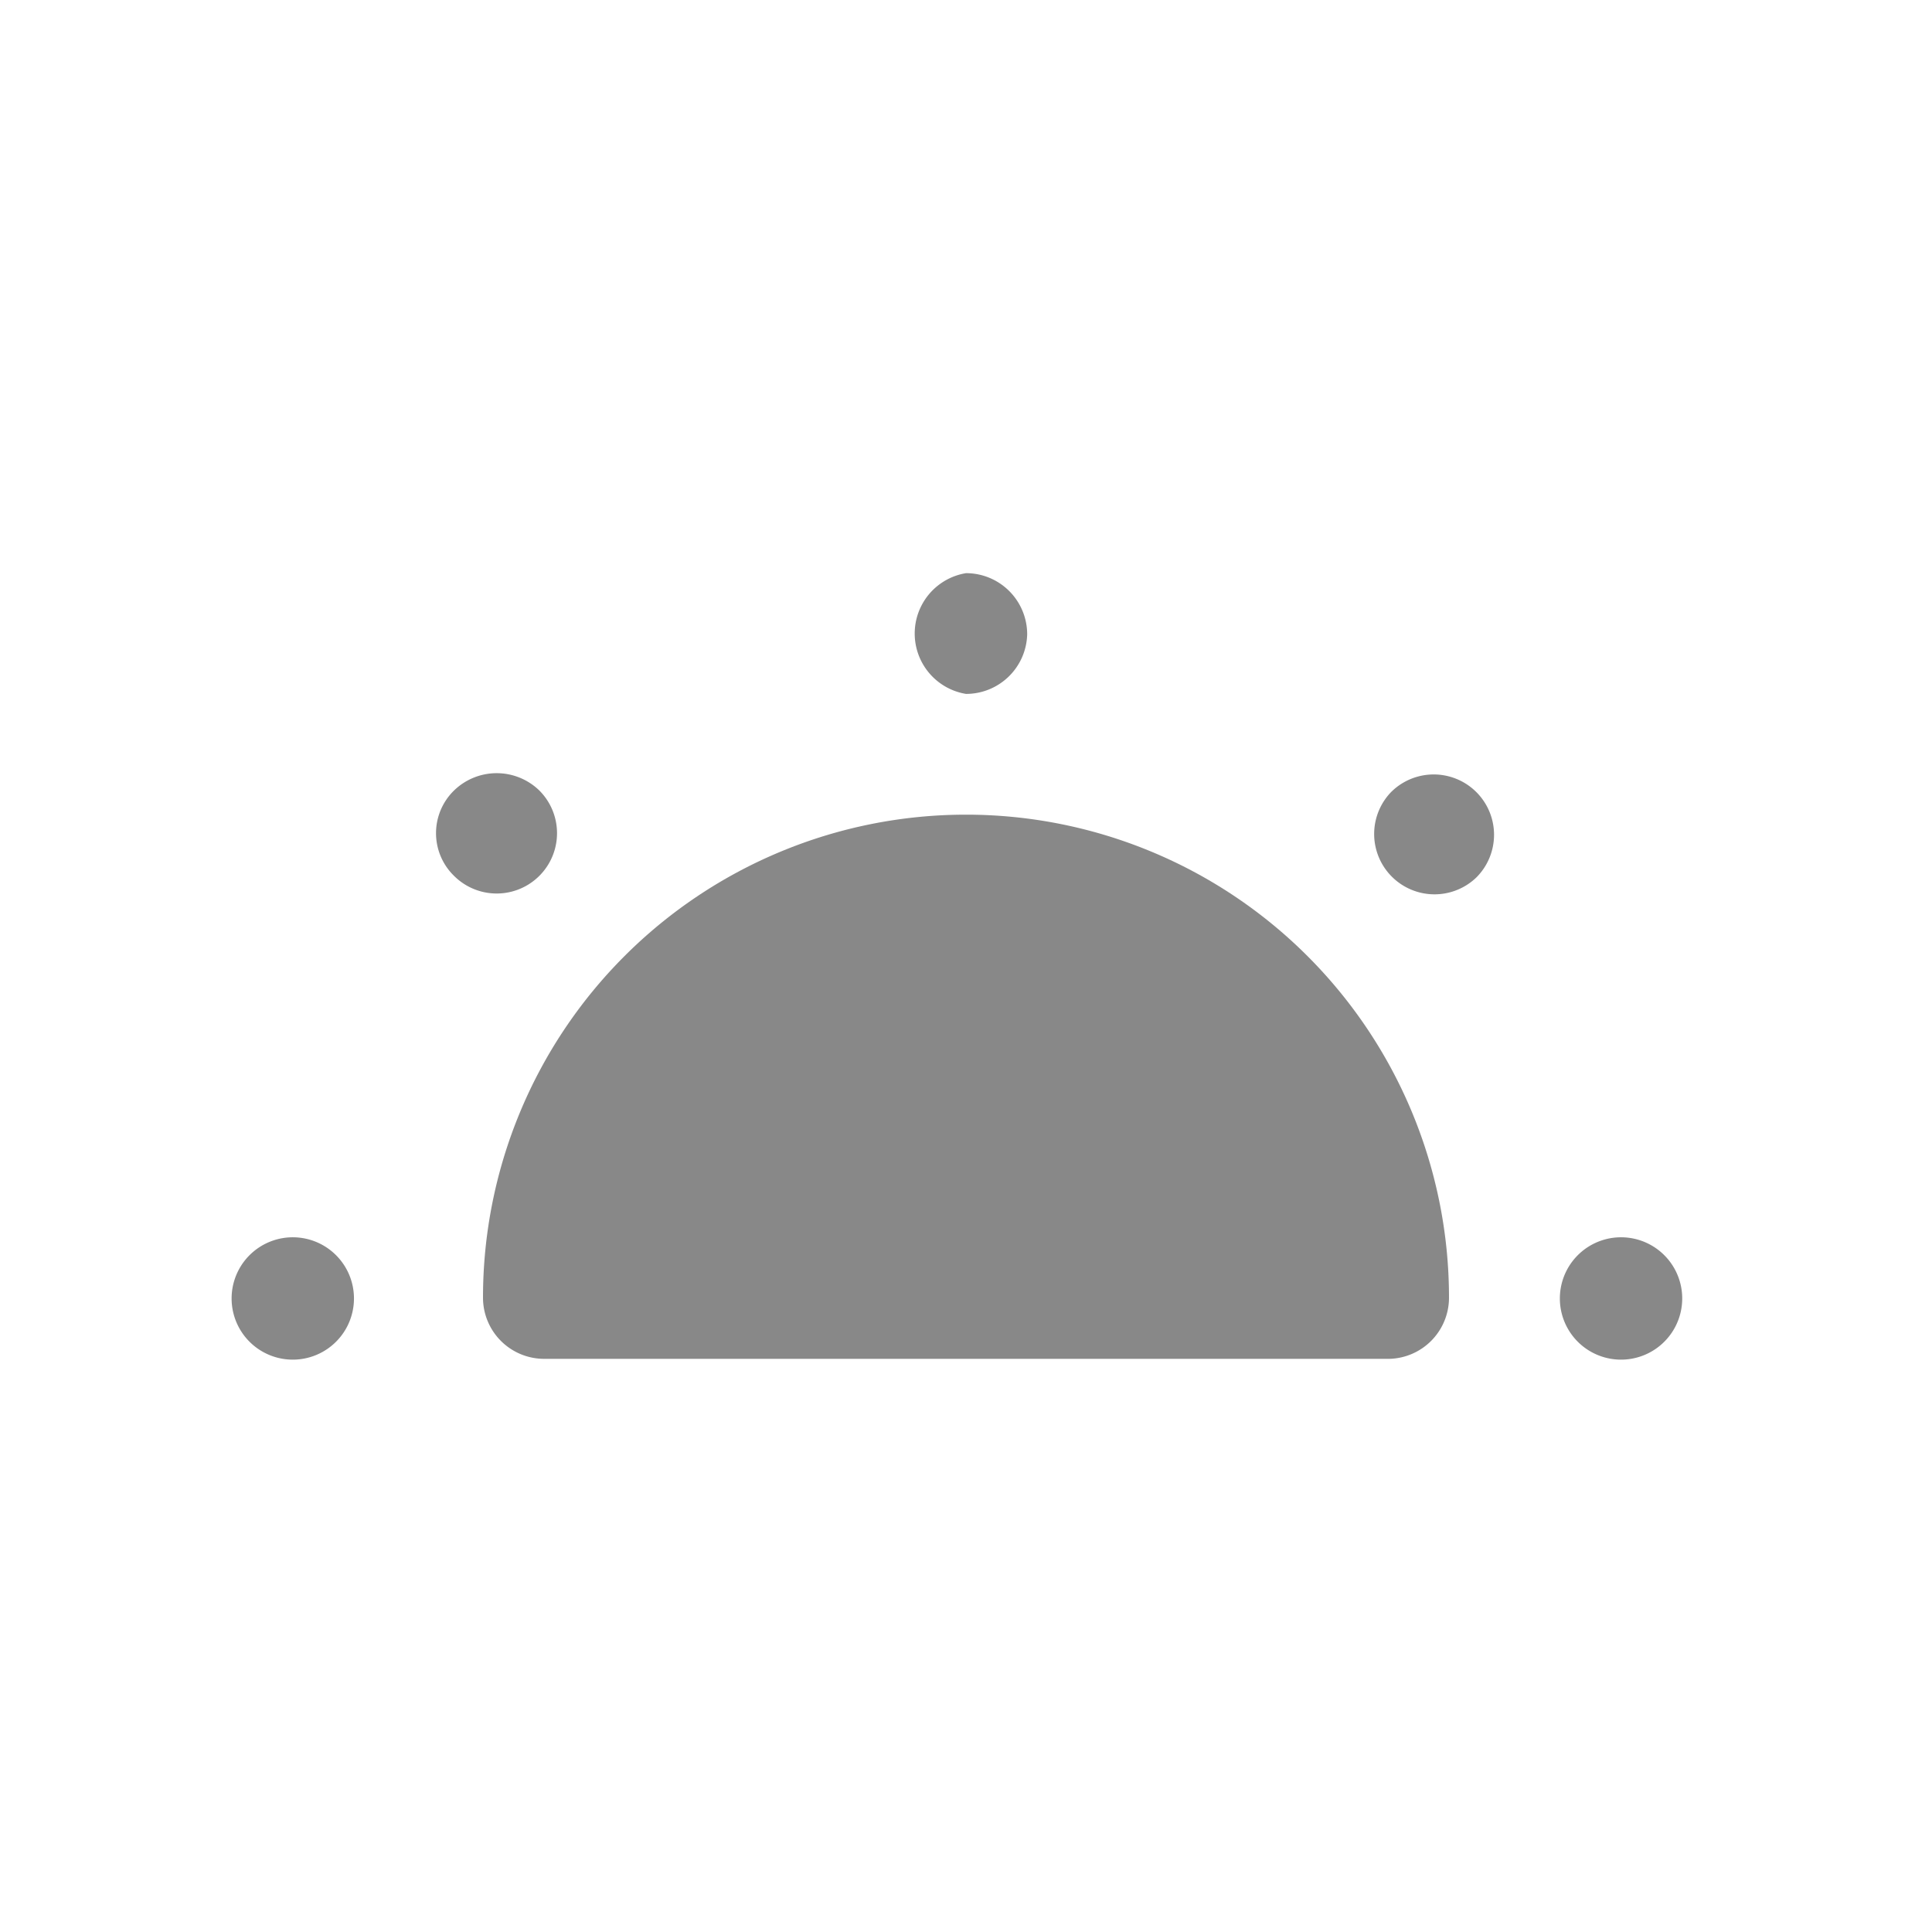 <svg xmlns="http://www.w3.org/2000/svg" viewBox="0 0 12 12"><defs><style>.cls-1{fill:none;}.cls-2,.cls-3{fill:#888;}.cls-3{fill-rule:evenodd;}</style></defs><g id="Layer_2" data-name="Layer 2"><g id="Layer_1-2" data-name="Layer 1"><rect class="cls-1" width="12" height="12"/><path class="cls-2" d="M6.38,3.94A.38.38,0,0,1,6,4.31a.38.38,0,0,1,0-.75A.38.38,0,0,1,6.38,3.94Zm3.75,4.5a.38.38,0,1,1,0-.75.38.38,0,0,1,0,.75Zm-8.25,0a.38.38,0,1,1,0-.75.38.38,0,0,1,0,.75Zm7.3-3a.37.37,0,1,1-.54-.52h0a.37.37,0,0,1,.53.53Zm-6.36,0a.37.37,0,0,1,0-.53.38.38,0,0,1,.53,0h0a.37.37,0,0,1-.53.53Z"/><path class="cls-3" d="M3,8.06a3,3,0,1,1,6,0,.38.38,0,0,1-.37.38H3.38A.38.38,0,0,1,3,8.06Z"/></g></g></svg>